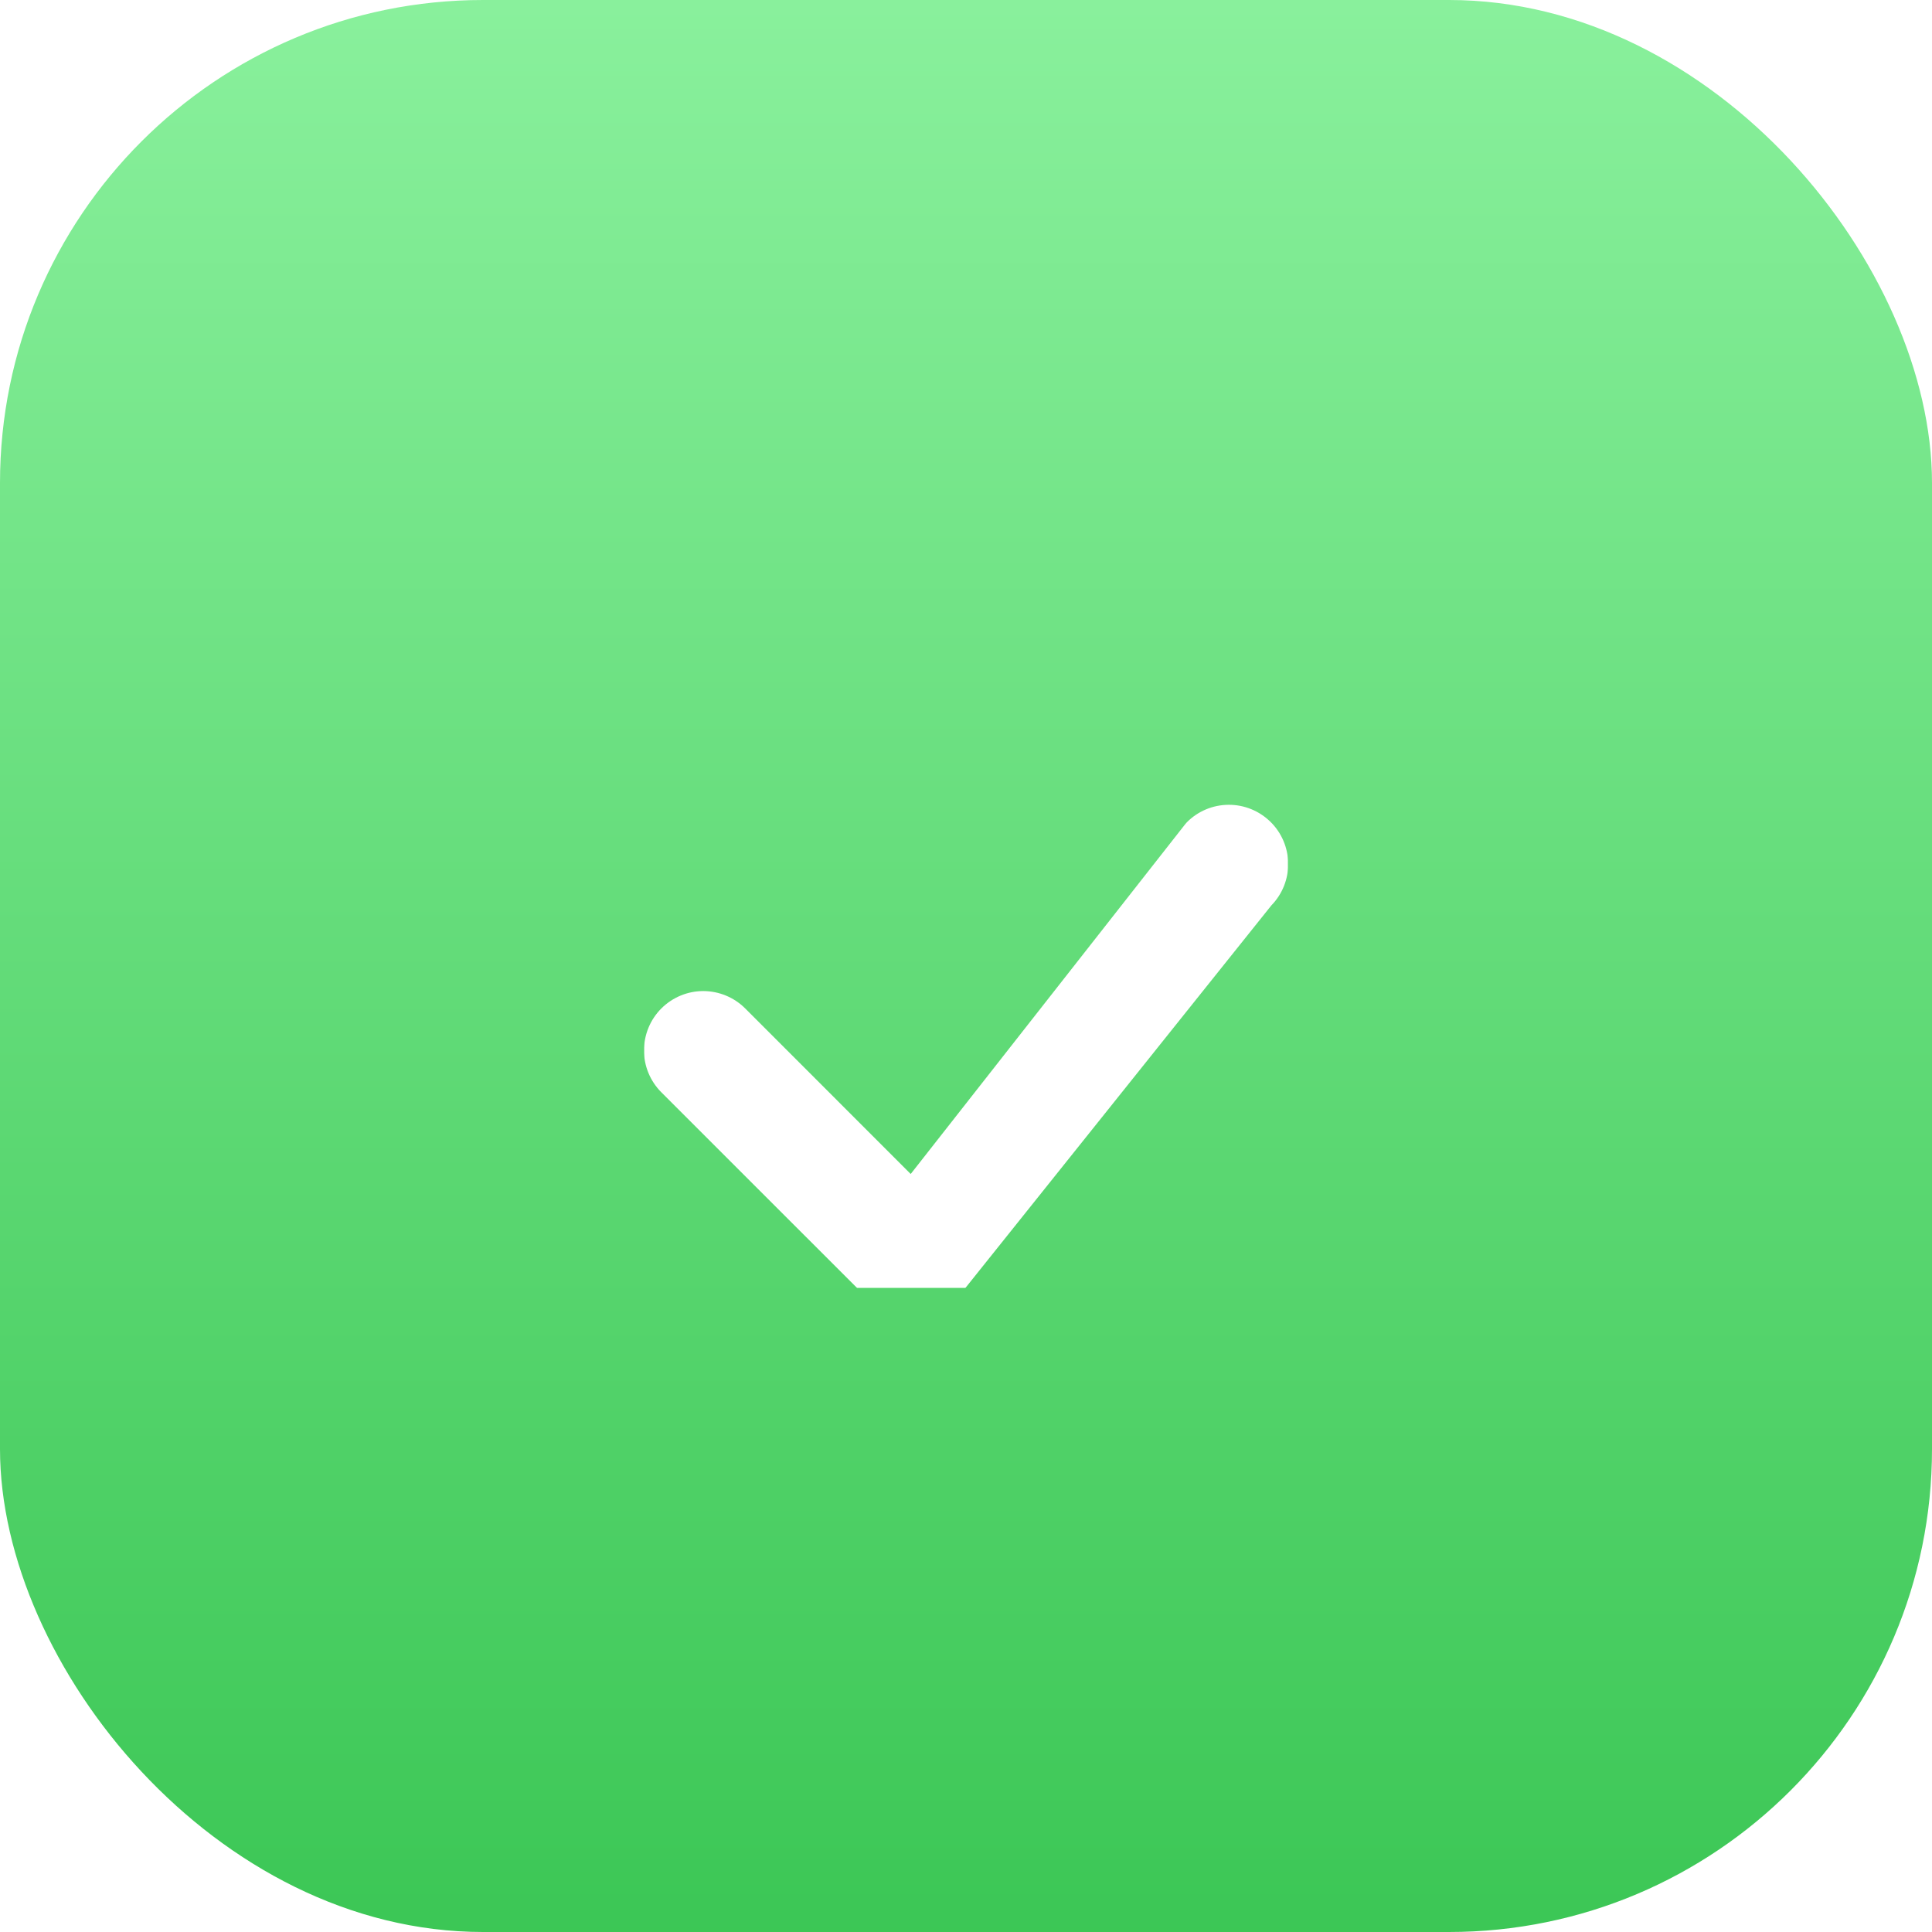 <svg viewBox="0 0 32 32" xmlns="http://www.w3.org/2000/svg" xmlns:xlink="http://www.w3.org/1999/xlink" width="32" height="32" fill="none" customFrame="#000000">
	<defs>
		<linearGradient id="paint_linear_0" x1="16" x2="16" y1="-9.79717482e-16" y2="32" gradientUnits="userSpaceOnUse">
			<stop stop-color="rgb(137.071,240.125,156.114)" offset="0" stop-opacity="1" />
			<stop stop-color="rgb(59.606,198.688,85.306)" offset="1" stop-opacity="1" />
		</linearGradient>
		<clipPath id="clipPath_0">
			<rect width="10.667" height="10.667" x="10.667" y="10.667" fill="rgb(255,255,255)" />
		</clipPath>
		<g id="pixso_custom_effect_1">
			<effect x="0" y="2" visibility="visible" fill="rgb(0,0,0)" fill-opacity="0.1" effectType="dropShadow" showShadowBehind="1" stdDeviation="0" radius="0" />
		</g>
		<filter id="filter_1" width="10.67" height="10.513" x="10.667" y="11.33" filterUnits="userSpaceOnUse" customEffect="url(#pixso_custom_effect_1)" color-interpolation-filters="sRGB">
			<feFlood flood-opacity="0" result="BackgroundImageFix" />
			<feOffset dx="0" dy="2" in="SourceAlpha" />
			<feColorMatrix type="matrix" values="0 0 0 0 0 0 0 0 0 0 0 0 0 0 0 0 0 0 0.1 0 " />
			<feBlend result="effect_dropShadow_1" in2="BackgroundImageFix" mode="normal" />
			<feBlend result="shape" in="SourceGraphic" in2="effect_dropShadow_1" mode="normal" />
		</filter>
	</defs>
	<g id="Group 95">
		<rect id="Rectangle 22" width="32" height="32" x="0" y="0" rx="8" fill="url(#paint_linear_0)" />
		<g id="bi:check-lg" clip-path="url(#clipPath_0)" customFrame="url(#clipPath_0)">
			<rect id="bi:check-lg" width="10.667" height="10.667" x="10.667" y="10.667" fill="rgb(255,255,255)" fill-opacity="0" />
			<g id="Group">
				<g filter="url(#filter_1)">
					<path id="Vector" d="M19.657 11.621C19.839 11.436 20.087 11.332 20.347 11.33C20.607 11.328 20.856 11.429 21.042 11.611C21.227 11.792 21.333 12.04 21.336 12.299C21.34 12.559 21.24 12.809 21.059 12.995L15.833 19.529C15.743 19.626 15.634 19.704 15.514 19.758C15.394 19.811 15.264 19.84 15.132 19.843C15 19.845 14.869 19.821 14.746 19.772C14.624 19.723 14.513 19.649 14.419 19.556L10.954 16.092C10.77 15.908 10.666 15.658 10.666 15.398C10.667 15.137 10.77 14.887 10.954 14.703C11.139 14.519 11.388 14.415 11.649 14.415C11.909 14.416 12.159 14.519 12.343 14.703L15.084 17.445L19.631 11.651C19.639 11.641 19.648 11.631 19.657 11.621L19.657 11.621Z" fill="rgb(255,255,255)" fill-rule="nonzero" />
				</g>
			</g>
		</g>
	</g>
</svg>
